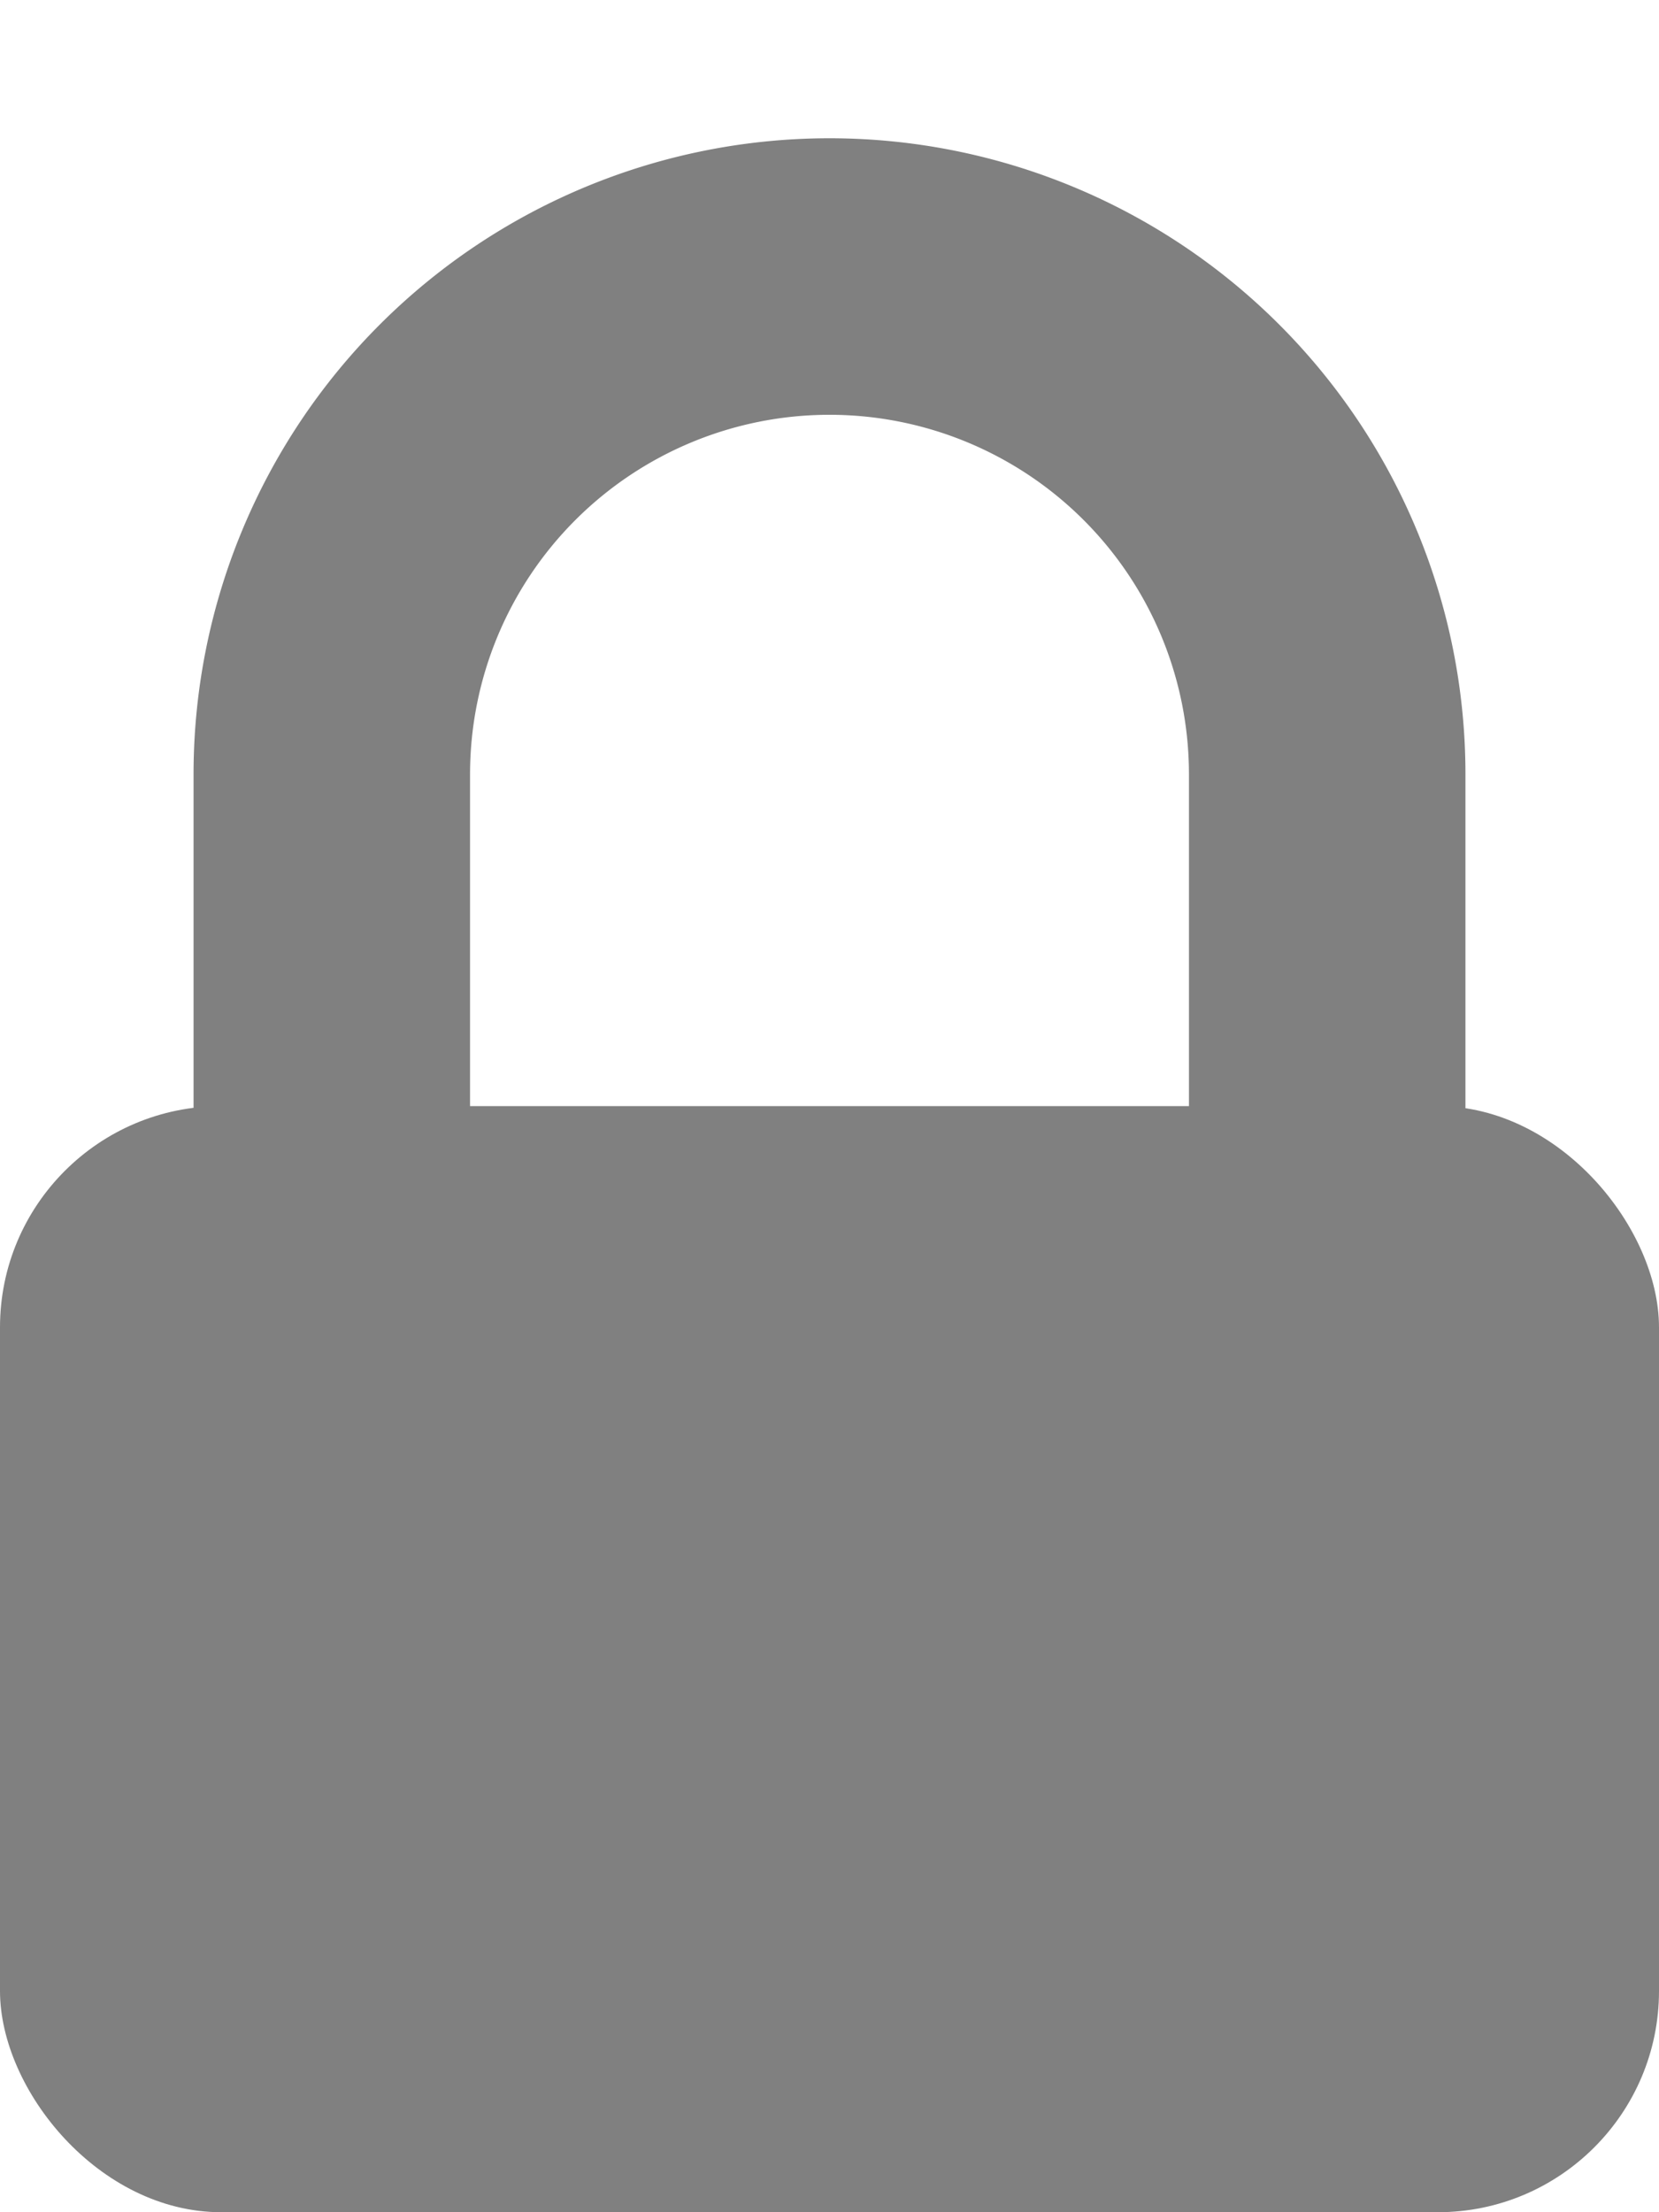 <?xml version="1.0" ?>

<svg xmlns="http://www.w3.org/2000/svg"
     xmlns:xlink="http://www.w3.org/1999/xlink"
     version="1.1"
     viewBox="0 0 3 4"
     overflow="hidden">

  <title>Locked padlock</title>

  <defs>
    <style>
      <![CDATA[
               #padlock-body {
               fill: gray;
               stroke: none;
               }

               #padlock-bolt {
               fill: none;
               stroke: gray;
               stroke-width: 0.5;
               stroke-linecap: square;
               }
      ]]>
    </style>
  </defs>

  <rect id="padlock-body"
        x="0" y="2" width="3" height="2" rx="0.4" ry="0.4"/>

  <path id="padlock-bolt"
        d="M 0.6 2 l 0 -0.6 a 0.5 0.5 0 1 1 1.8 0 l 0 0.6"/>

</svg>

